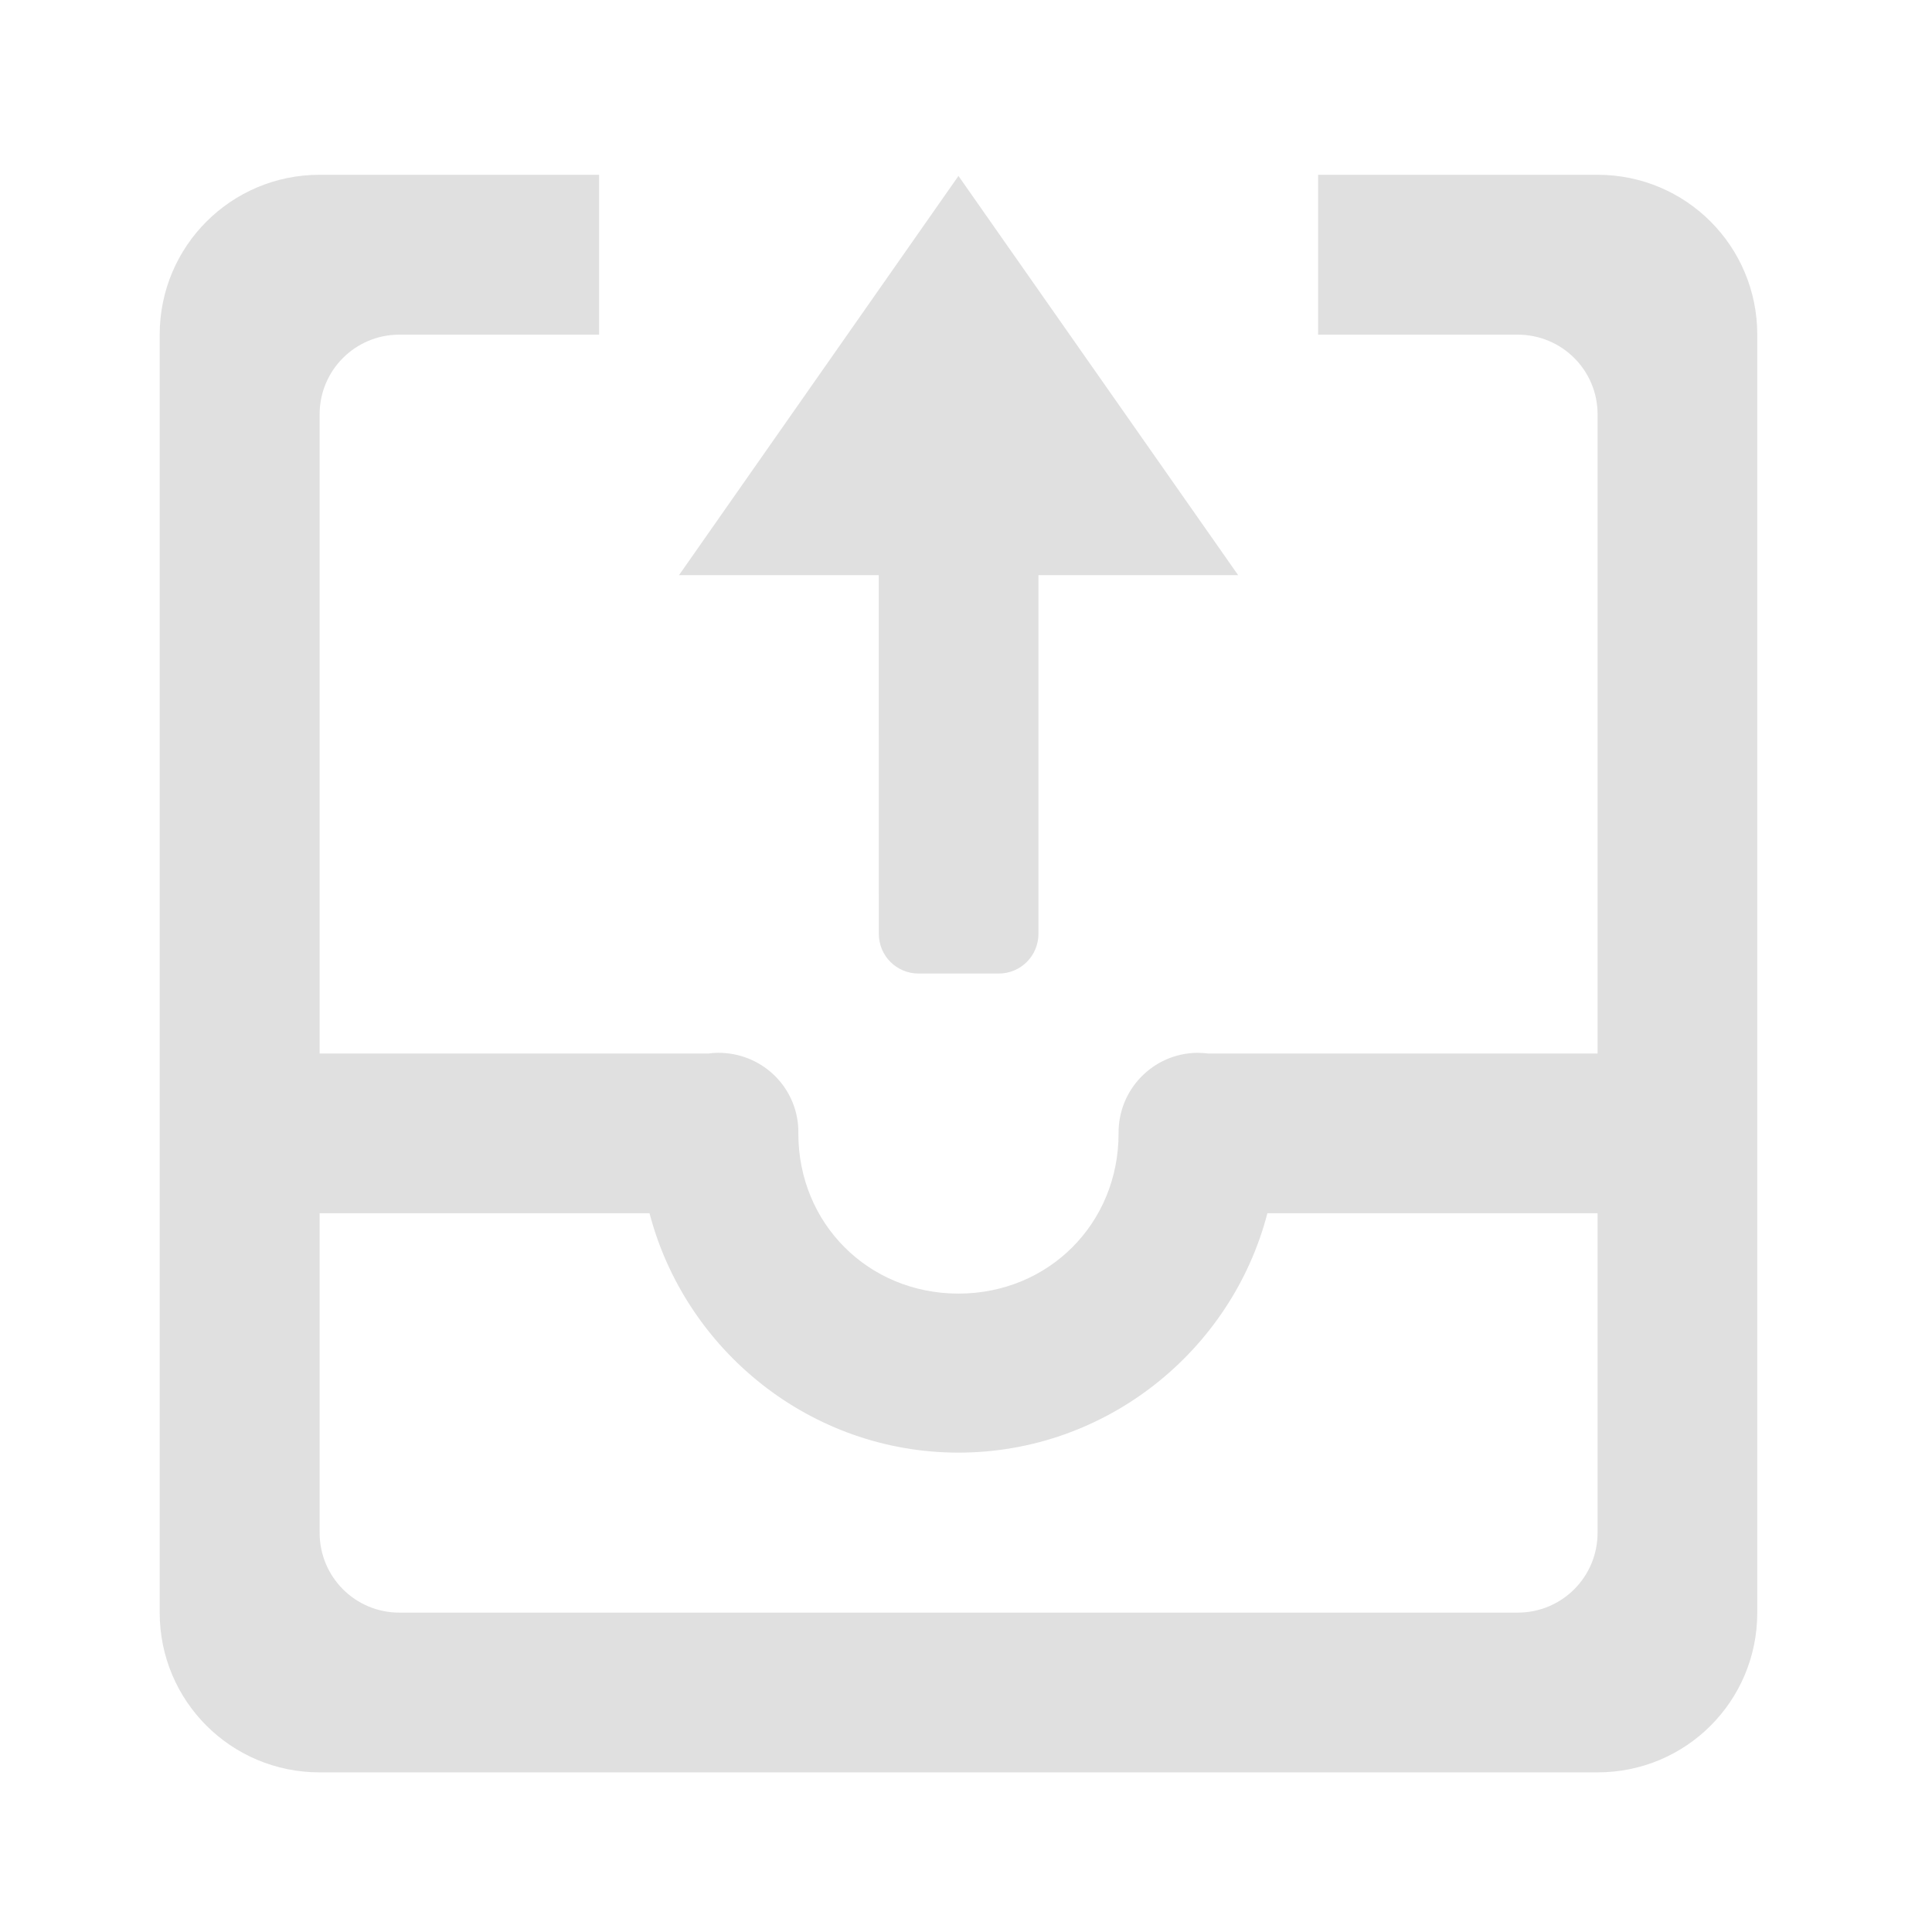 <svg height="32" viewBox="0 0 32 32" width="32" xmlns="http://www.w3.org/2000/svg"><g fill="#e0e0e0"><path d="m5.293 2.895c-1.465 0-2.648 1.184-2.648 2.648v21.168c0 1.465 1.184 2.645 2.648 2.645h21.168c1.465 0 2.645-1.18 2.645-2.645v-21.168c0-1.465-1.18-2.648-2.645-2.648h-4.629v2.648h3.305c.734 0 1.324.59 1.324 1.32v18.523c0 .734-.59 1.324-1.324 1.324h-18.523c-.73 0-1.32-.59-1.32-1.324v-18.523c0-.73.59-1.32 1.32-1.32h3.309v-2.648zm0 0"/><path d="m19.824 17.438c-.727.012-1.305.609-1.297 1.336 0 1.492-1.16 2.652-2.652 2.652s-2.652-1.16-2.652-2.652c.008-.355-.133-.699-.383-.949-.254-.254-.598-.391-.953-.387-.051 0-.102.004-.152.012h-7.766v2.645h6.789c.594 2.273 2.668 3.965 5.117 3.965s4.527-1.691 5.117-3.965h6.793v-2.645h-7.77c-.062-.008-.125-.012-.191-.012zm0 0"/><path d="m14.555 8.867h2.645v6.598c0 .367-.293.66-.66.66h-1.324c-.367 0-.66-.293-.66-.66zm0 0"/><path d="m20.508 9.527h-9.262l4.629-6.613zm0 0"/></g></svg>